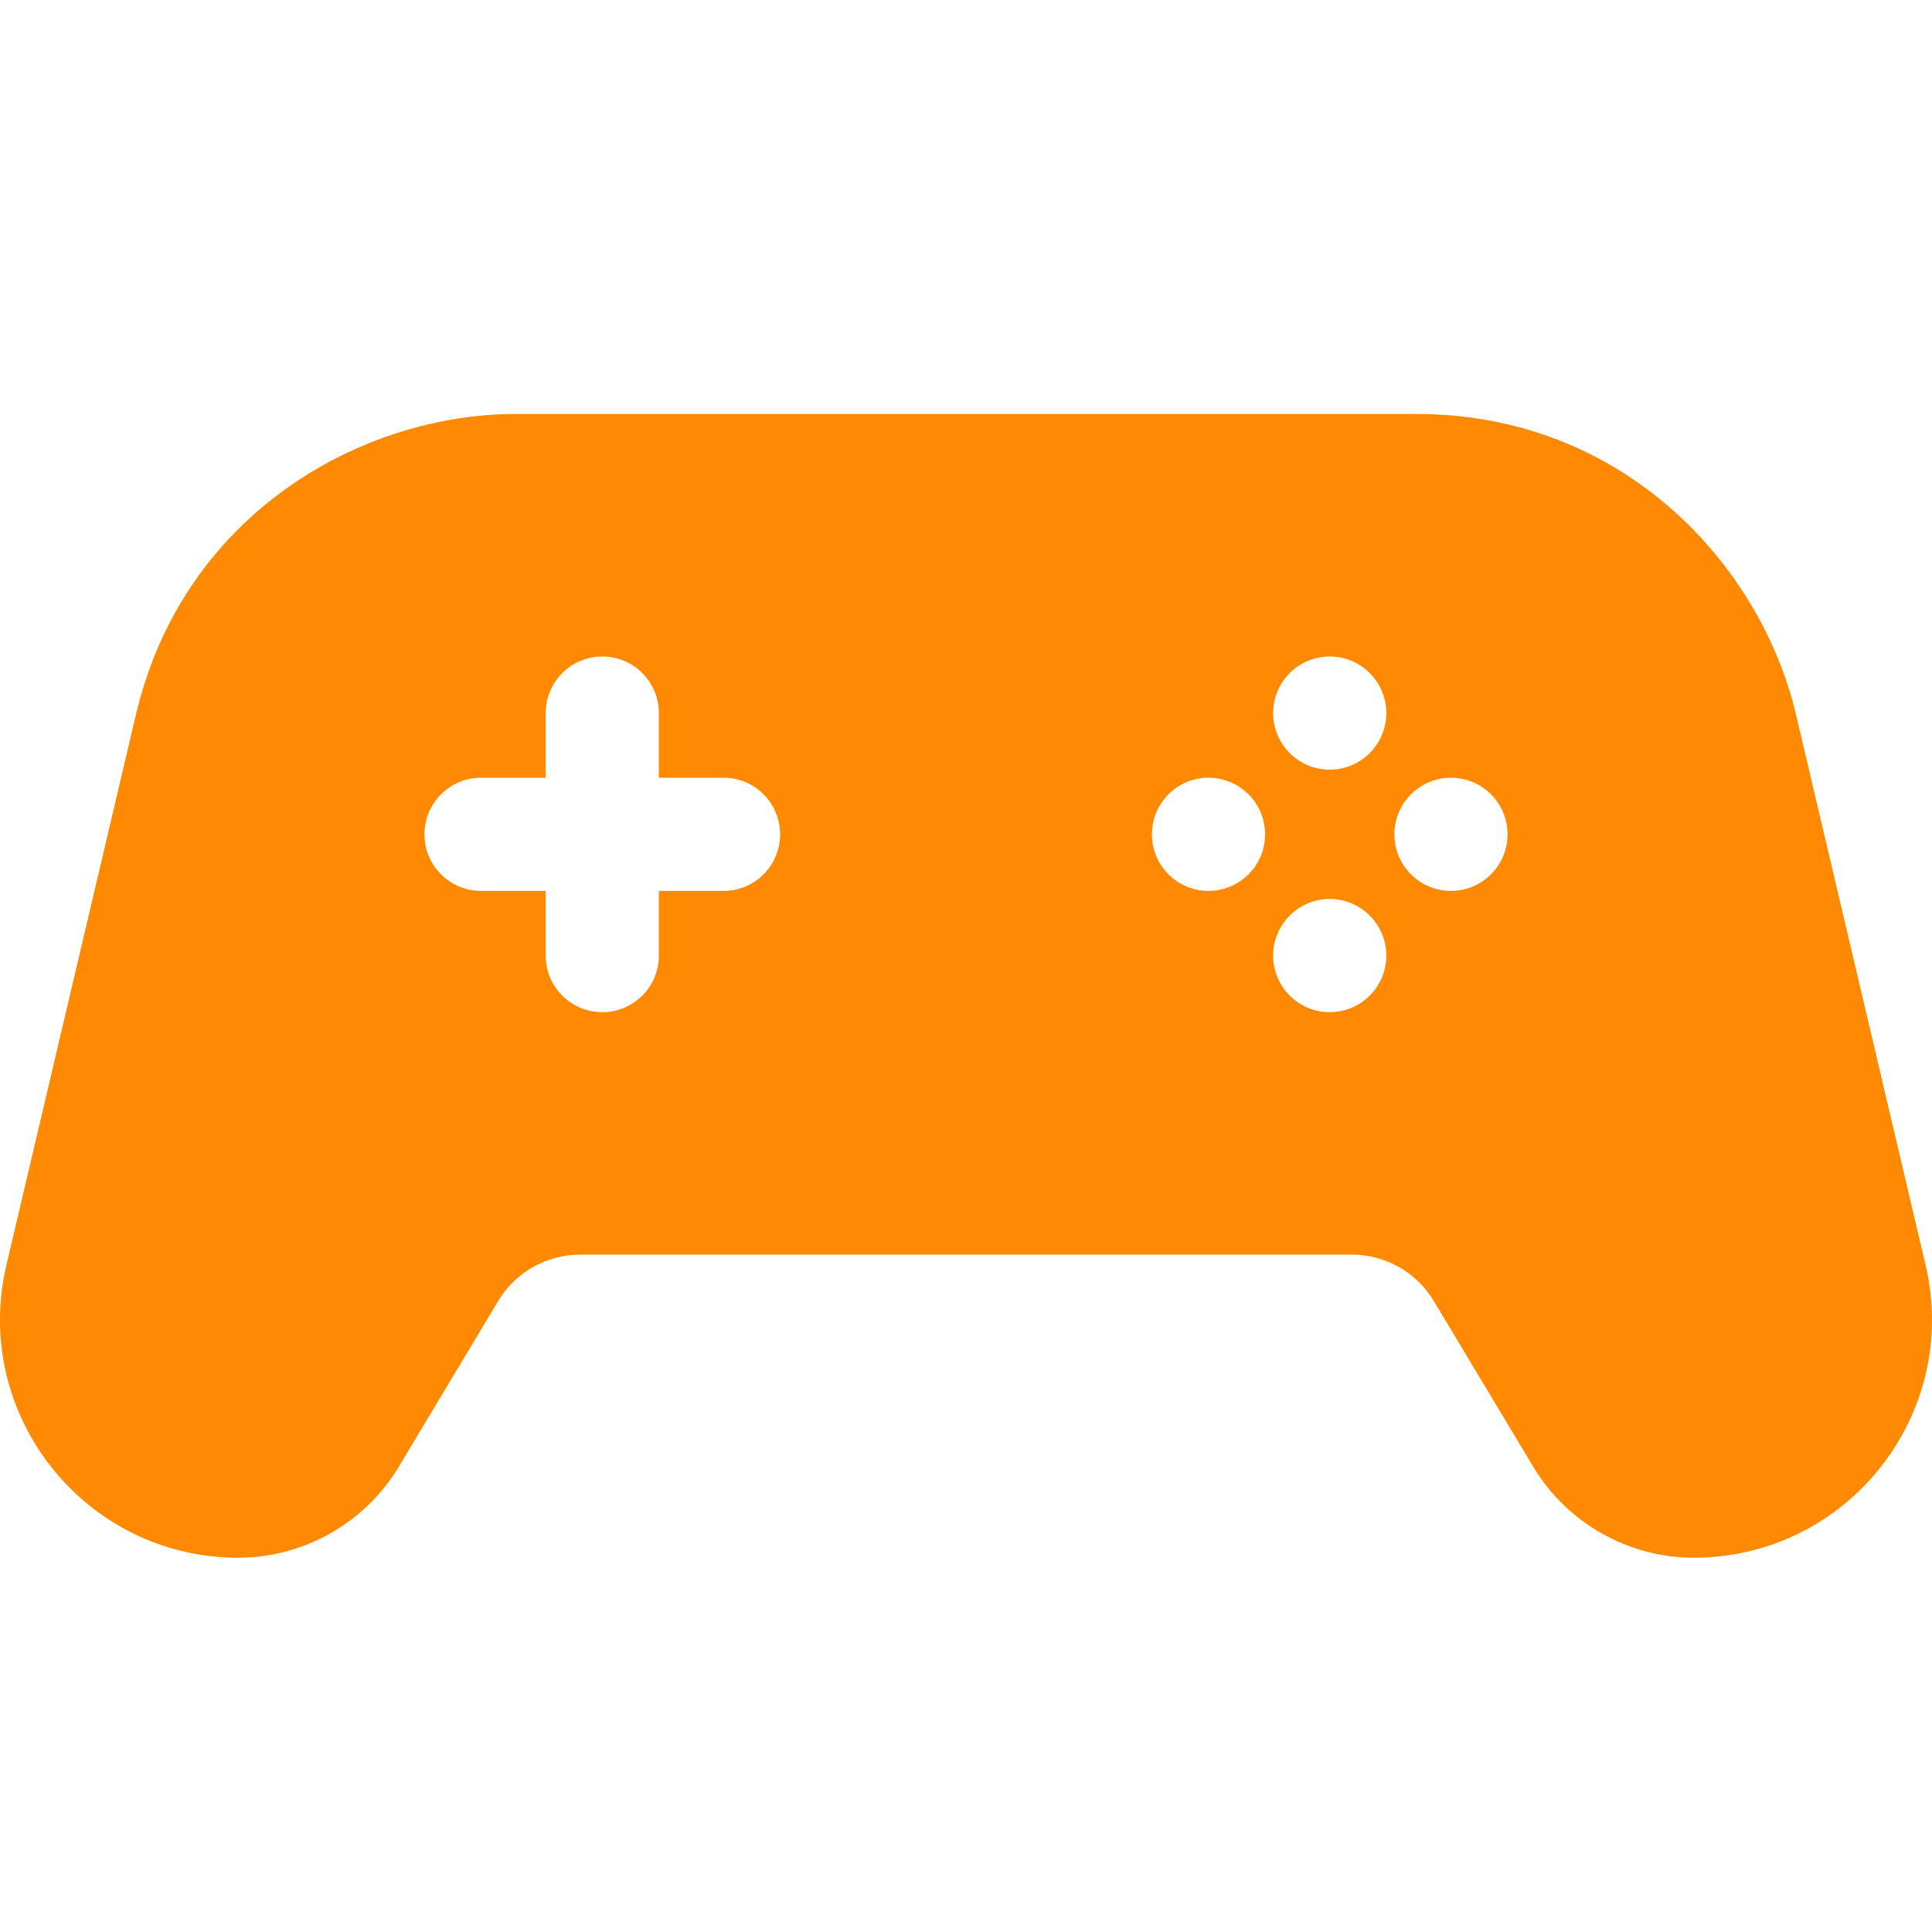 <svg width="40" height="40" viewBox="0 0 40 40" fill="none" xmlns="http://www.w3.org/2000/svg">
<path fill-rule="evenodd" clip-rule="evenodd" d="M37.185 14.797L39.867 26.191C40.595 29.287 38.244 32.251 35.067 32.251C33.714 32.251 32.442 31.531 31.747 30.372L29.682 26.931C29.328 26.342 28.683 25.976 27.996 25.976H12.004C11.317 25.976 10.671 26.341 10.318 26.93L8.253 30.372C7.558 31.531 6.286 32.251 4.934 32.251C1.753 32.251 -0.595 29.284 0.133 26.191L2.814 14.797C3.801 10.603 7.521 8.571 10.675 8.571H29.326C33.634 8.571 36.464 11.727 37.185 14.797ZM13.641 18.445H14.98C15.627 18.445 16.151 17.921 16.151 17.274C16.151 16.627 15.627 16.102 14.98 16.102H13.641V14.764C13.641 14.117 13.117 13.592 12.47 13.592C11.822 13.592 11.298 14.117 11.298 14.764V16.102H9.959C9.312 16.102 8.788 16.627 8.788 17.274C8.788 17.921 9.312 18.445 9.959 18.445H11.298V19.784C11.298 20.431 11.822 20.956 12.47 20.956C13.117 20.956 13.641 20.431 13.641 19.784V18.445ZM25.02 18.445C24.373 18.445 23.849 17.921 23.849 17.274C23.849 16.627 24.374 16.102 25.02 16.102C25.667 16.102 26.192 16.627 26.192 17.274C26.192 17.921 25.667 18.445 25.02 18.445ZM26.359 19.784C26.359 20.431 26.884 20.956 27.53 20.956C28.177 20.956 28.702 20.431 28.702 19.784C28.702 19.137 28.177 18.612 27.53 18.612C26.884 18.612 26.359 19.137 26.359 19.784ZM27.53 15.935C26.884 15.935 26.359 15.41 26.359 14.764C26.359 14.117 26.884 13.592 27.53 13.592C28.177 13.592 28.702 14.117 28.702 14.764C28.702 15.41 28.177 15.935 27.53 15.935ZM28.869 17.274C28.869 17.921 29.394 18.445 30.041 18.445C30.687 18.445 31.212 17.921 31.212 17.274C31.212 16.627 30.687 16.102 30.041 16.102C29.394 16.102 28.869 16.627 28.869 17.274Z" fill="#FF8900"/>
</svg>
